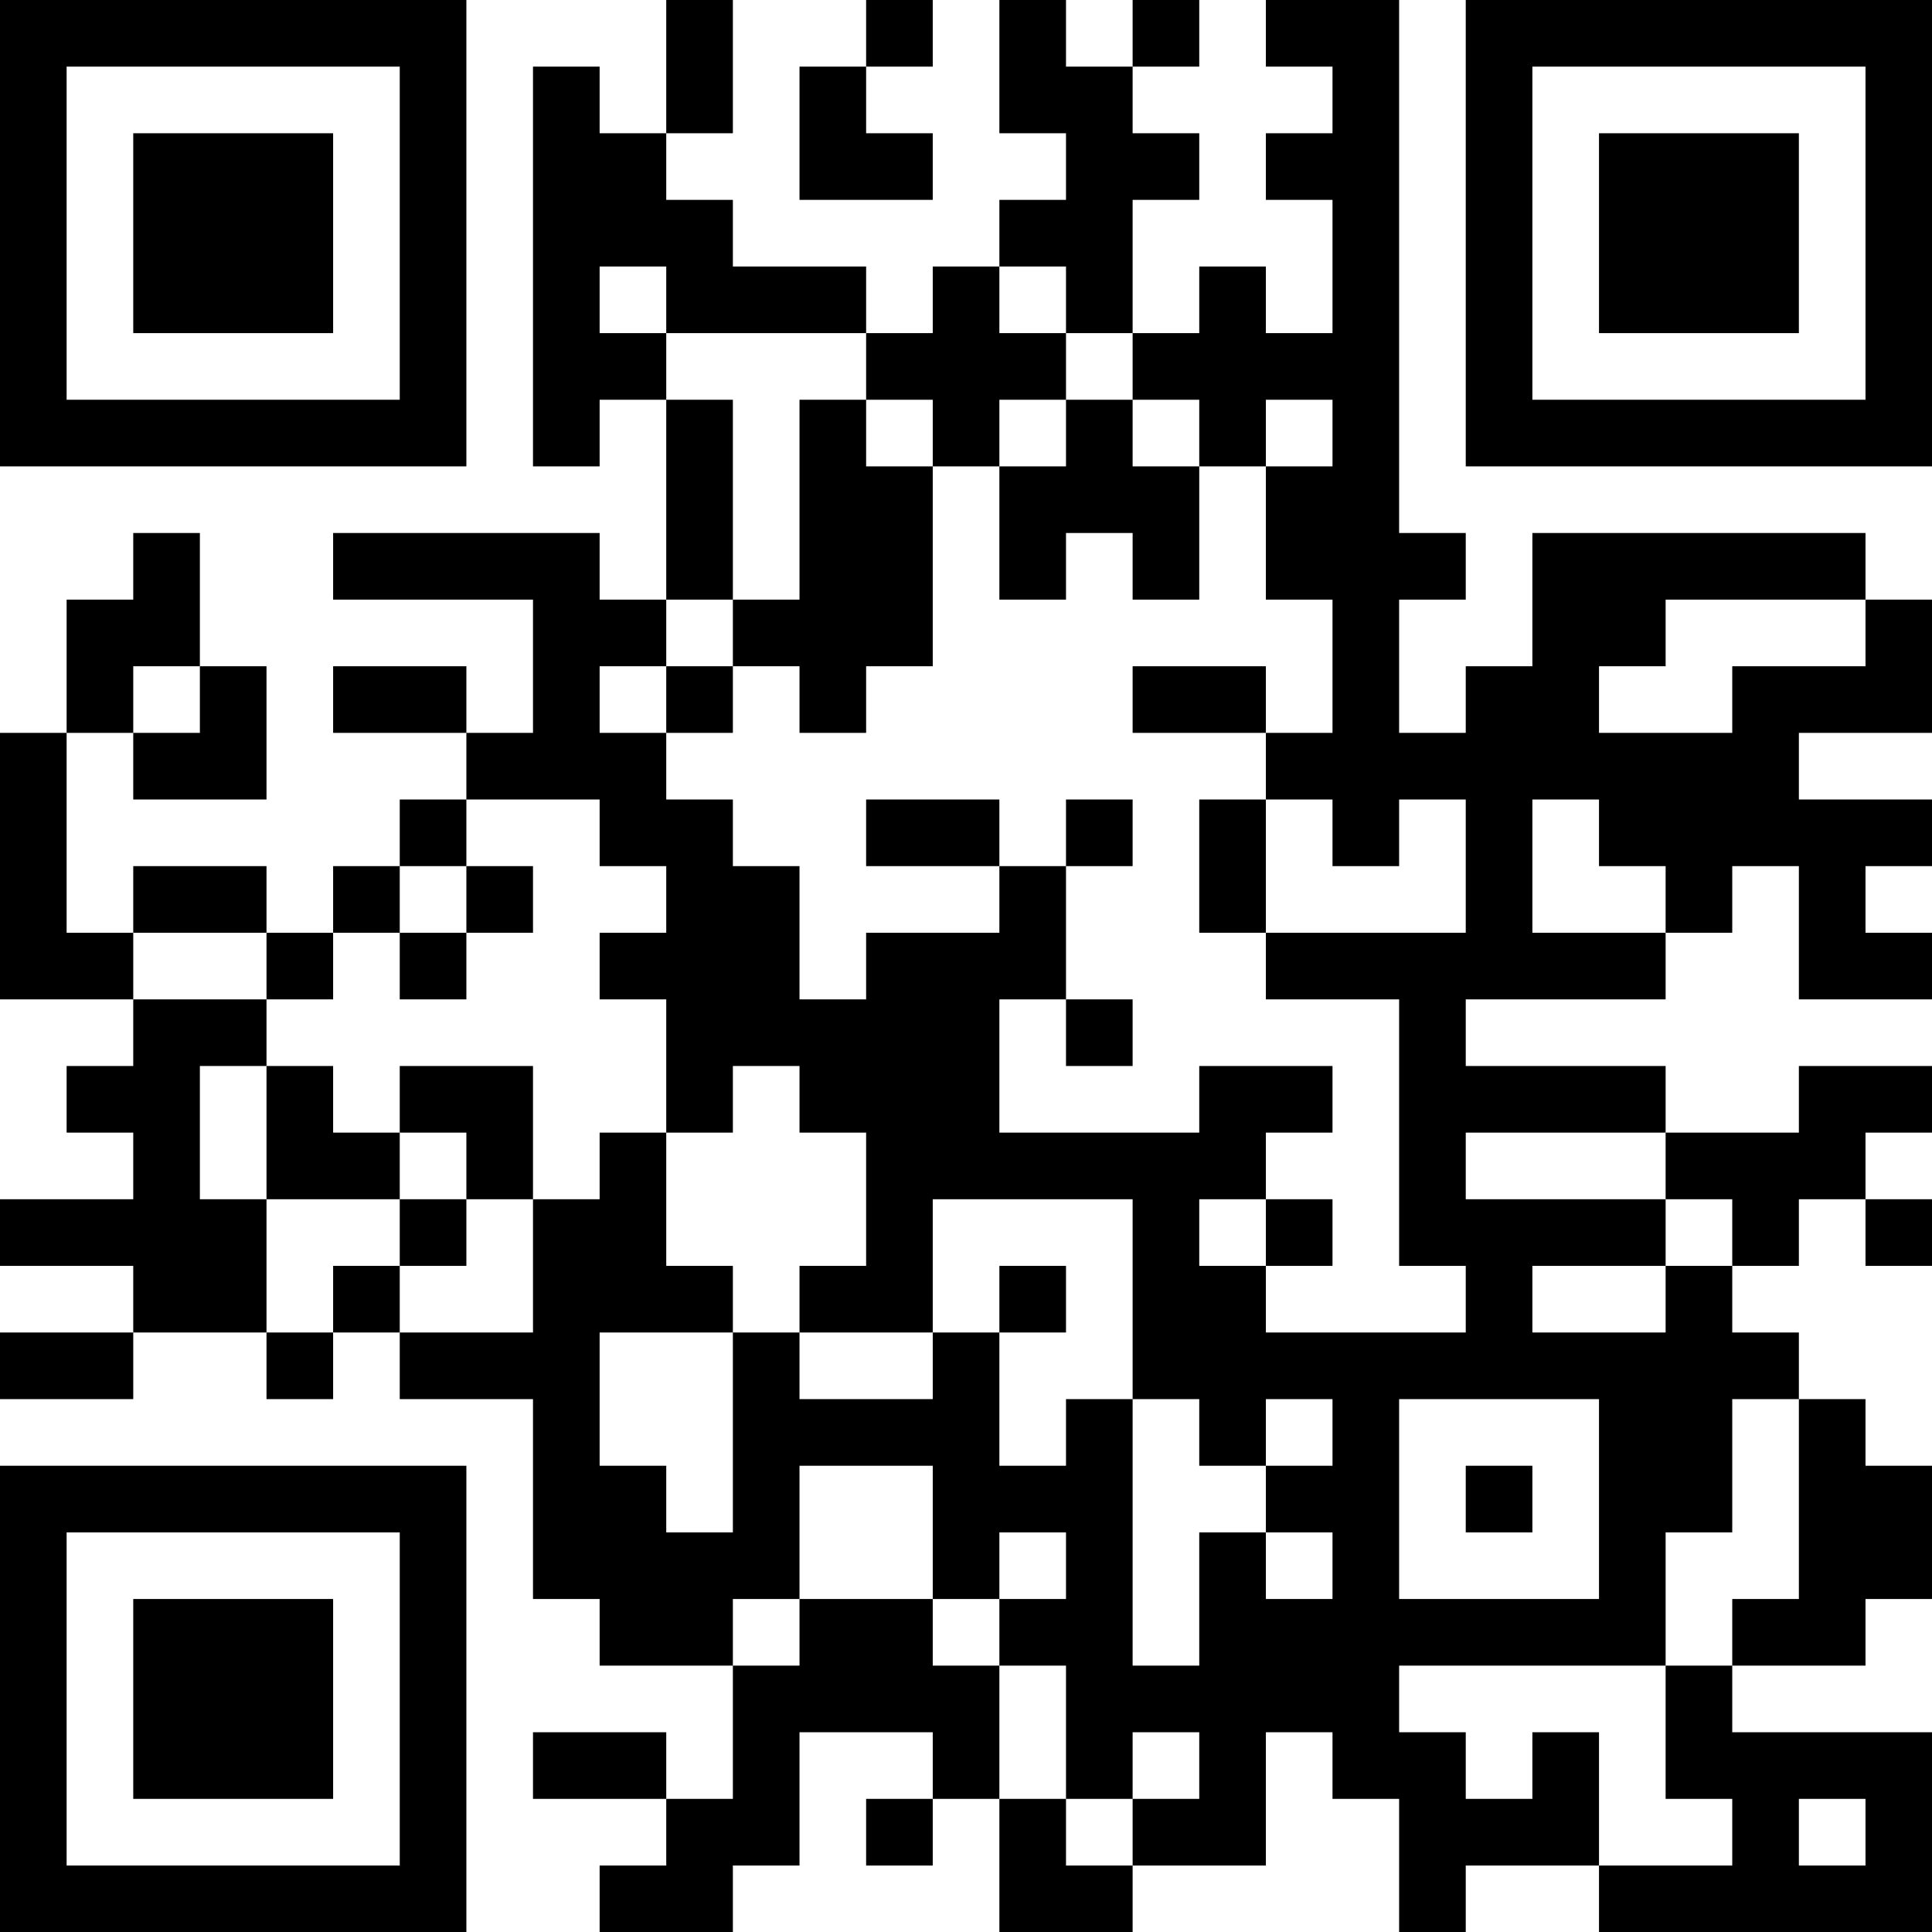 <?xml version="1.0" encoding="UTF-8"?>
<svg xmlns="http://www.w3.org/2000/svg" version="1.1" width="200" height="200" viewBox="0 0 200 200"><rect x="0" y="0" width="200" height="200" fill="#ffffff"/><g transform="scale(6.897)"><g transform="translate(0,0)"><path fill-rule="evenodd" d="M10 0L10 2L9 2L9 1L8 1L8 7L9 7L9 6L10 6L10 9L9 9L9 8L5 8L5 9L8 9L8 11L7 11L7 10L5 10L5 11L7 11L7 12L6 12L6 13L5 13L5 14L4 14L4 13L2 13L2 14L1 14L1 11L2 11L2 12L4 12L4 10L3 10L3 8L2 8L2 9L1 9L1 11L0 11L0 15L2 15L2 16L1 16L1 17L2 17L2 18L0 18L0 19L2 19L2 20L0 20L0 21L2 21L2 20L4 20L4 21L5 21L5 20L6 20L6 21L8 21L8 24L9 24L9 25L11 25L11 27L10 27L10 26L8 26L8 27L10 27L10 28L9 28L9 29L11 29L11 28L12 28L12 26L14 26L14 27L13 27L13 28L14 28L14 27L15 27L15 29L17 29L17 28L19 28L19 26L20 26L20 27L21 27L21 29L22 29L22 28L24 28L24 29L29 29L29 26L26 26L26 25L28 25L28 24L29 24L29 22L28 22L28 21L27 21L27 20L26 20L26 19L27 19L27 18L28 18L28 19L29 19L29 18L28 18L28 17L29 17L29 16L27 16L27 17L25 17L25 16L22 16L22 15L25 15L25 14L26 14L26 13L27 13L27 15L29 15L29 14L28 14L28 13L29 13L29 12L27 12L27 11L29 11L29 9L28 9L28 8L23 8L23 10L22 10L22 11L21 11L21 9L22 9L22 8L21 8L21 0L19 0L19 1L20 1L20 2L19 2L19 3L20 3L20 5L19 5L19 4L18 4L18 5L17 5L17 3L18 3L18 2L17 2L17 1L18 1L18 0L17 0L17 1L16 1L16 0L15 0L15 2L16 2L16 3L15 3L15 4L14 4L14 5L13 5L13 4L11 4L11 3L10 3L10 2L11 2L11 0ZM13 0L13 1L12 1L12 3L14 3L14 2L13 2L13 1L14 1L14 0ZM9 4L9 5L10 5L10 6L11 6L11 9L10 9L10 10L9 10L9 11L10 11L10 12L11 12L11 13L12 13L12 15L13 15L13 14L15 14L15 13L16 13L16 15L15 15L15 17L18 17L18 16L20 16L20 17L19 17L19 18L18 18L18 19L19 19L19 20L22 20L22 19L21 19L21 15L19 15L19 14L22 14L22 12L21 12L21 13L20 13L20 12L19 12L19 11L20 11L20 9L19 9L19 7L20 7L20 6L19 6L19 7L18 7L18 6L17 6L17 5L16 5L16 4L15 4L15 5L16 5L16 6L15 6L15 7L14 7L14 6L13 6L13 5L10 5L10 4ZM12 6L12 9L11 9L11 10L10 10L10 11L11 11L11 10L12 10L12 11L13 11L13 10L14 10L14 7L13 7L13 6ZM16 6L16 7L15 7L15 9L16 9L16 8L17 8L17 9L18 9L18 7L17 7L17 6ZM25 9L25 10L24 10L24 11L26 11L26 10L28 10L28 9ZM2 10L2 11L3 11L3 10ZM17 10L17 11L19 11L19 10ZM7 12L7 13L6 13L6 14L5 14L5 15L4 15L4 14L2 14L2 15L4 15L4 16L3 16L3 18L4 18L4 20L5 20L5 19L6 19L6 20L8 20L8 18L9 18L9 17L10 17L10 19L11 19L11 20L9 20L9 22L10 22L10 23L11 23L11 20L12 20L12 21L14 21L14 20L15 20L15 22L16 22L16 21L17 21L17 25L18 25L18 23L19 23L19 24L20 24L20 23L19 23L19 22L20 22L20 21L19 21L19 22L18 22L18 21L17 21L17 18L14 18L14 20L12 20L12 19L13 19L13 17L12 17L12 16L11 16L11 17L10 17L10 15L9 15L9 14L10 14L10 13L9 13L9 12ZM13 12L13 13L15 13L15 12ZM16 12L16 13L17 13L17 12ZM18 12L18 14L19 14L19 12ZM23 12L23 14L25 14L25 13L24 13L24 12ZM7 13L7 14L6 14L6 15L7 15L7 14L8 14L8 13ZM16 15L16 16L17 16L17 15ZM4 16L4 18L6 18L6 19L7 19L7 18L8 18L8 16L6 16L6 17L5 17L5 16ZM6 17L6 18L7 18L7 17ZM22 17L22 18L25 18L25 19L23 19L23 20L25 20L25 19L26 19L26 18L25 18L25 17ZM19 18L19 19L20 19L20 18ZM15 19L15 20L16 20L16 19ZM21 21L21 24L24 24L24 21ZM26 21L26 23L25 23L25 25L21 25L21 26L22 26L22 27L23 27L23 26L24 26L24 28L26 28L26 27L25 27L25 25L26 25L26 24L27 24L27 21ZM12 22L12 24L11 24L11 25L12 25L12 24L14 24L14 25L15 25L15 27L16 27L16 28L17 28L17 27L18 27L18 26L17 26L17 27L16 27L16 25L15 25L15 24L16 24L16 23L15 23L15 24L14 24L14 22ZM22 22L22 23L23 23L23 22ZM27 27L27 28L28 28L28 27ZM0 0L0 7L7 7L7 0ZM1 1L1 6L6 6L6 1ZM2 2L2 5L5 5L5 2ZM22 0L22 7L29 7L29 0ZM23 1L23 6L28 6L28 1ZM24 2L24 5L27 5L27 2ZM0 22L0 29L7 29L7 22ZM1 23L1 28L6 28L6 23ZM2 24L2 27L5 27L5 24Z" fill="#000000"/></g></g></svg>
